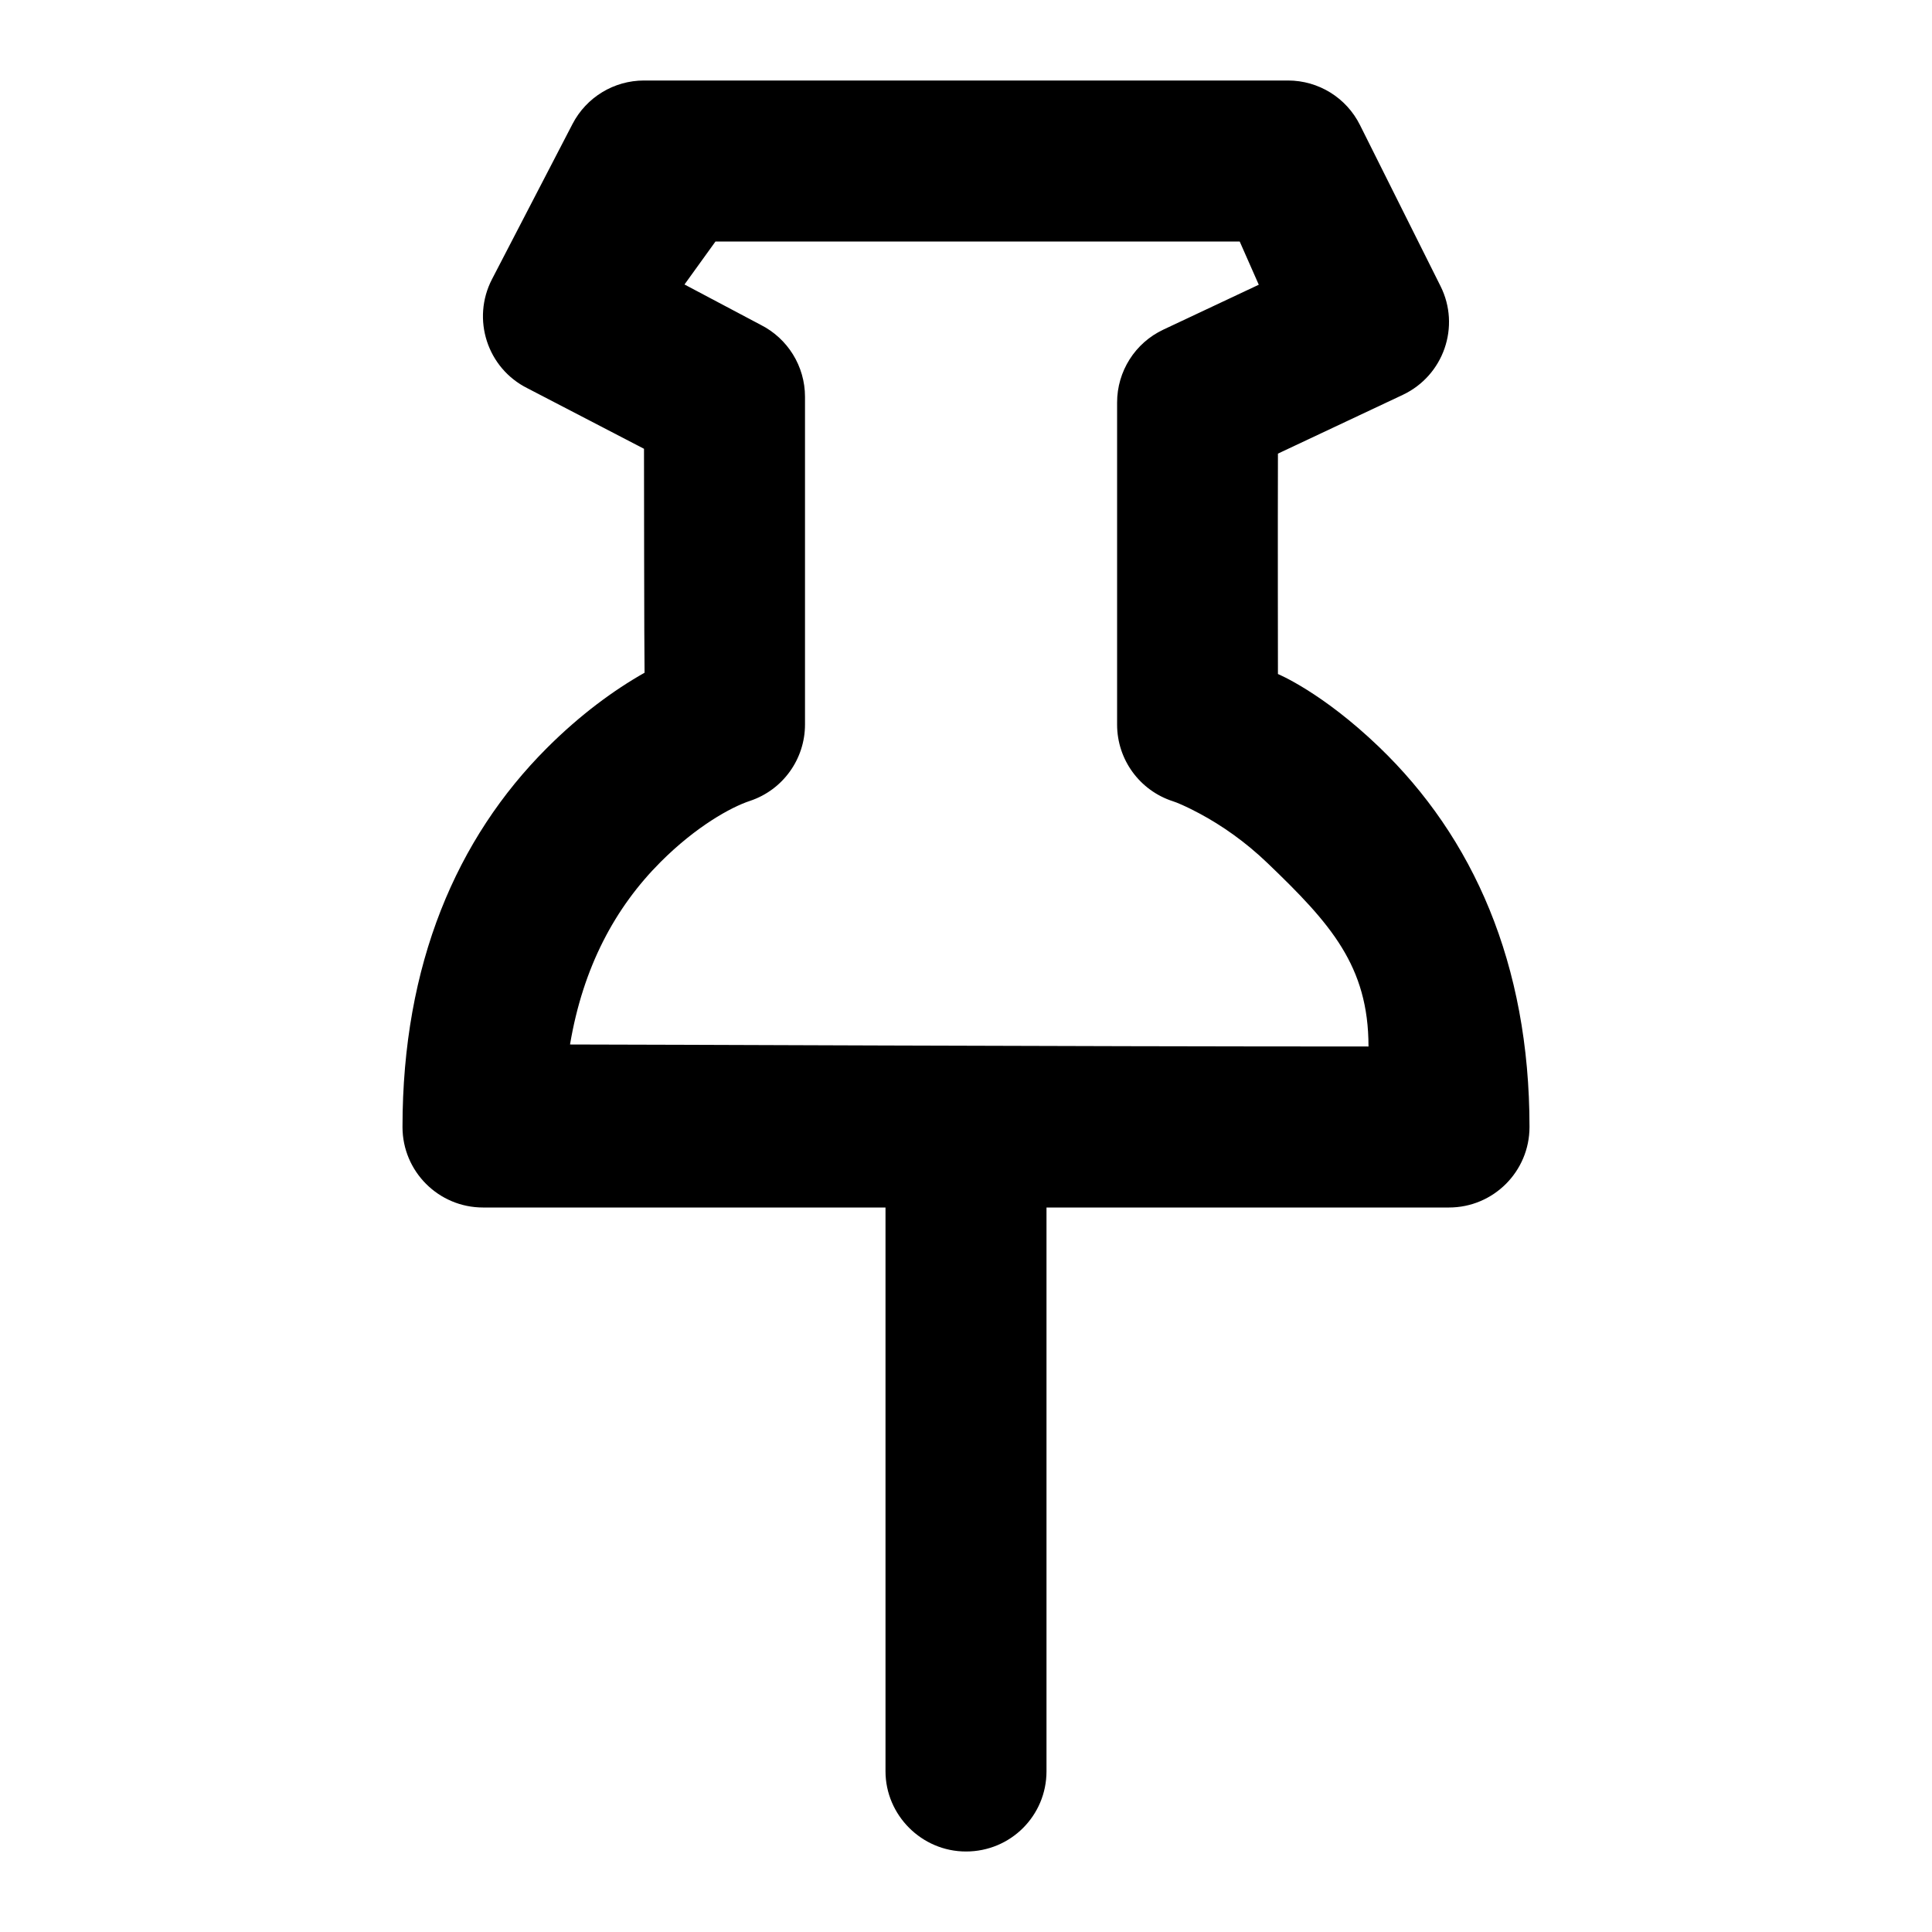 <?xml version="1.0" encoding="UTF-8" standalone="no"?>
<svg width="24px" height="24px" viewBox="0 0 24 24" version="1.1" xmlns="http://www.w3.org/2000/svg" xmlns:xlink="http://www.w3.org/1999/xlink" xmlns:sketch="http://www.bohemiancoding.com/sketch/ns">
    <!-- Generator: Sketch 3.2.2 (9983) - http://www.bohemiancoding.com/sketch -->
    <title>icon-pin-outline</title>
    <desc>Created with Sketch.</desc>
    <defs></defs>
    <g id="Icon_Final" stroke="none" stroke-width="1" fill="none" fill-rule="evenodd" sketch:type="MSPage">
        <g id="icon-pin-outline" sketch:type="MSArtboardGroup" fill="#000000">
            <path d="M11,15 L13,15 L13,22.003 C13,22.554 12.556,23 12,23 C11.448,23 11,22.547 11,22.003 L11,15 Z M7.112,1.54 L6.112,3.468 C5.855,3.964 6.053,4.574 6.552,4.823 L8,5.575 C8,5.575 8.002,8.138 8.007,8.357 C7.628,8.571 7.209,8.877 6.793,9.293 C5.671,10.415 5,11.98 5,14 C5,14.552 5.448,15 6,15 L11.827,15 L15.333,15 L18,15 C18.552,15 19,14.552 19,14 C19,11.971 18.299,10.401 17.131,9.279 C16.422,8.598 15.875,8.373 15.875,8.373 C15.875,8.373 15.872,6.52 15.875,5.635 C16.392,5.392 17.426,4.905 17.426,4.905 C17.934,4.665 18.146,4.055 17.894,3.553 L16.894,1.553 C16.725,1.214 16.379,1 16,1 L8,1 C7.627,1 7.284,1.208 7.112,1.54 Z M15.4,3 L15.637,3.537 L14.451,4.095 C14.1,4.26 13.877,4.613 13.877,5 L13.877,9.001 C13.877,9.436 14.158,9.821 14.572,9.954 C14.615,9.967 14.731,10.015 14.894,10.102 C15.183,10.256 15.474,10.461 15.746,10.722 C16.53,11.474 17,12 17,13 C13.271,13 8,12.975 7.081,12.975 C7.243,12.013 7.641,11.273 8.207,10.707 C8.647,10.267 9.077,10.028 9.316,9.949 C9.725,9.813 10,9.43 10,9 L10,4.929 C10,4.55 9.786,4.204 9.447,4.034 L8.503,3.534 L8.888,3 L15.4,3 Z" id="Rectangle-8" sketch:type="MSShapeGroup"></path>
        </g>
    </g>
</svg>